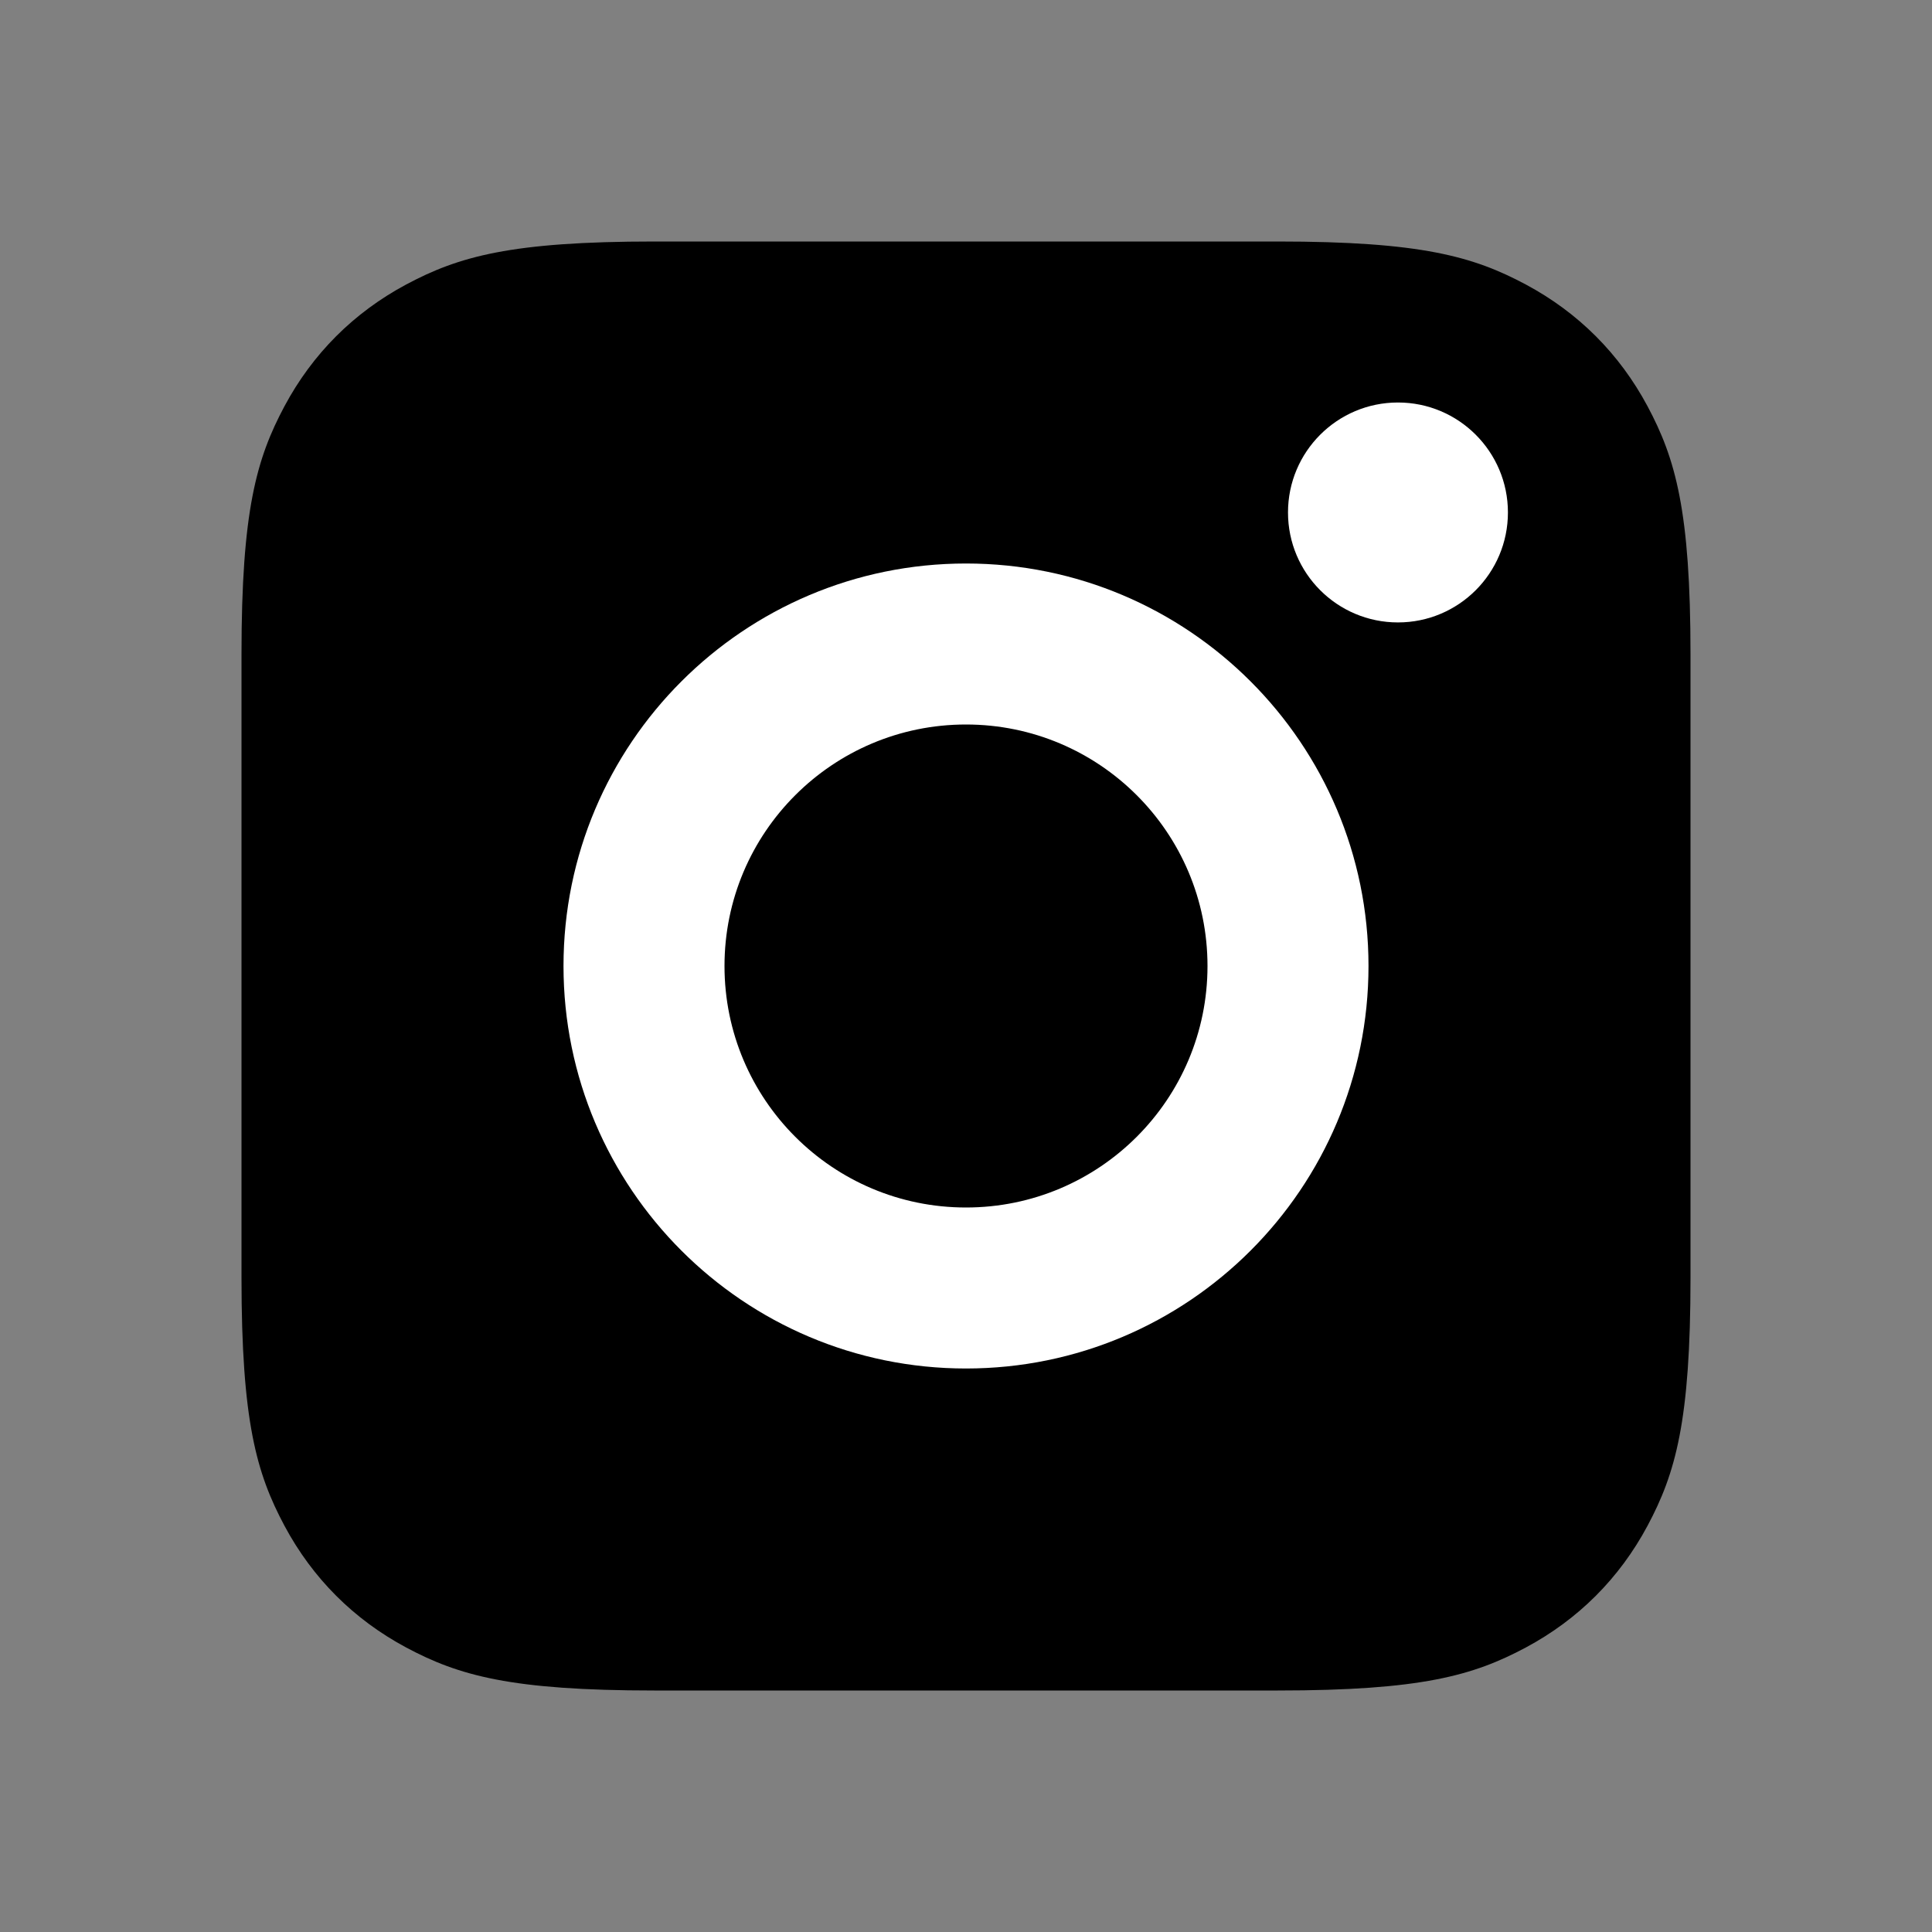 <?xml version="1.0" encoding="UTF-8"?>
<svg width="24px" height="24px" viewBox="0 0 24 24" version="1.1" xmlns="http://www.w3.org/2000/svg" xmlns:xlink="http://www.w3.org/1999/xlink">
    <rect x="0" y="0" width="24" height="24" fill="#808080" stroke="none"/>
    <!-- Generator: Sketch 48.2 (47327) - http://www.bohemiancoding.com/sketch -->
    <title>social_inst</title>
    <desc>Created with Sketch.</desc>
    <defs></defs>
    <g id="Symbols" stroke="none" stroke-width="1" fill="none" fill-rule="evenodd">
        <g id="social_inst">
            <g id="Icon" transform="translate(3, 3)">
                <path d="M5.128,-2.07168062e-16 L12.872,2.07168062e-16 C14.655,-1.2037061e-16 15.302,0.186 15.954,0.534 C16.606,0.883 17.117,1.394 17.466,2.046 C17.814,2.698 18,3.345 18,5.128 L18,12.872 C18,14.655 17.814,15.302 17.466,15.954 C17.117,16.606 16.606,17.117 15.954,17.466 C15.302,17.814 14.655,18 12.872,18 L5.128,18 C3.345,18 2.698,17.814 2.046,17.466 C1.394,17.117 0.883,16.606 0.534,15.954 C0.186,15.302 8.02470732e-17,14.655 -1.38112041e-16,12.872 L1.38112041e-16,5.128 C-8.02470732e-17,3.345 0.186,2.698 0.534,2.046 C0.883,1.394 1.394,0.883 2.046,0.534 C2.698,0.186 3.345,1.2037061e-16 5.128,-2.07168062e-16 Z" id="Camera-Frame" fill="#000000"></path>
                <path d="M9,14 C6.239,14 4,11.761 4,9 C4,6.239 6.239,4 9,4 C11.761,4 14,6.239 14,9 C14,11.761 11.761,14 9,14 Z M9,12 C10.657,12 12,10.657 12,9 C12,7.343 10.657,6 9,6 C7.343,6 6,7.343 6,9 C6,10.657 7.343,12 9,12 Z" id="Combined-Shape" fill="#FFFFFF"></path>
                <circle id="Oval-2" fill="#FFFFFF" cx="14.366" cy="3.366" r="1.366"></circle>
            </g>
        </g>
    </g>
</svg>